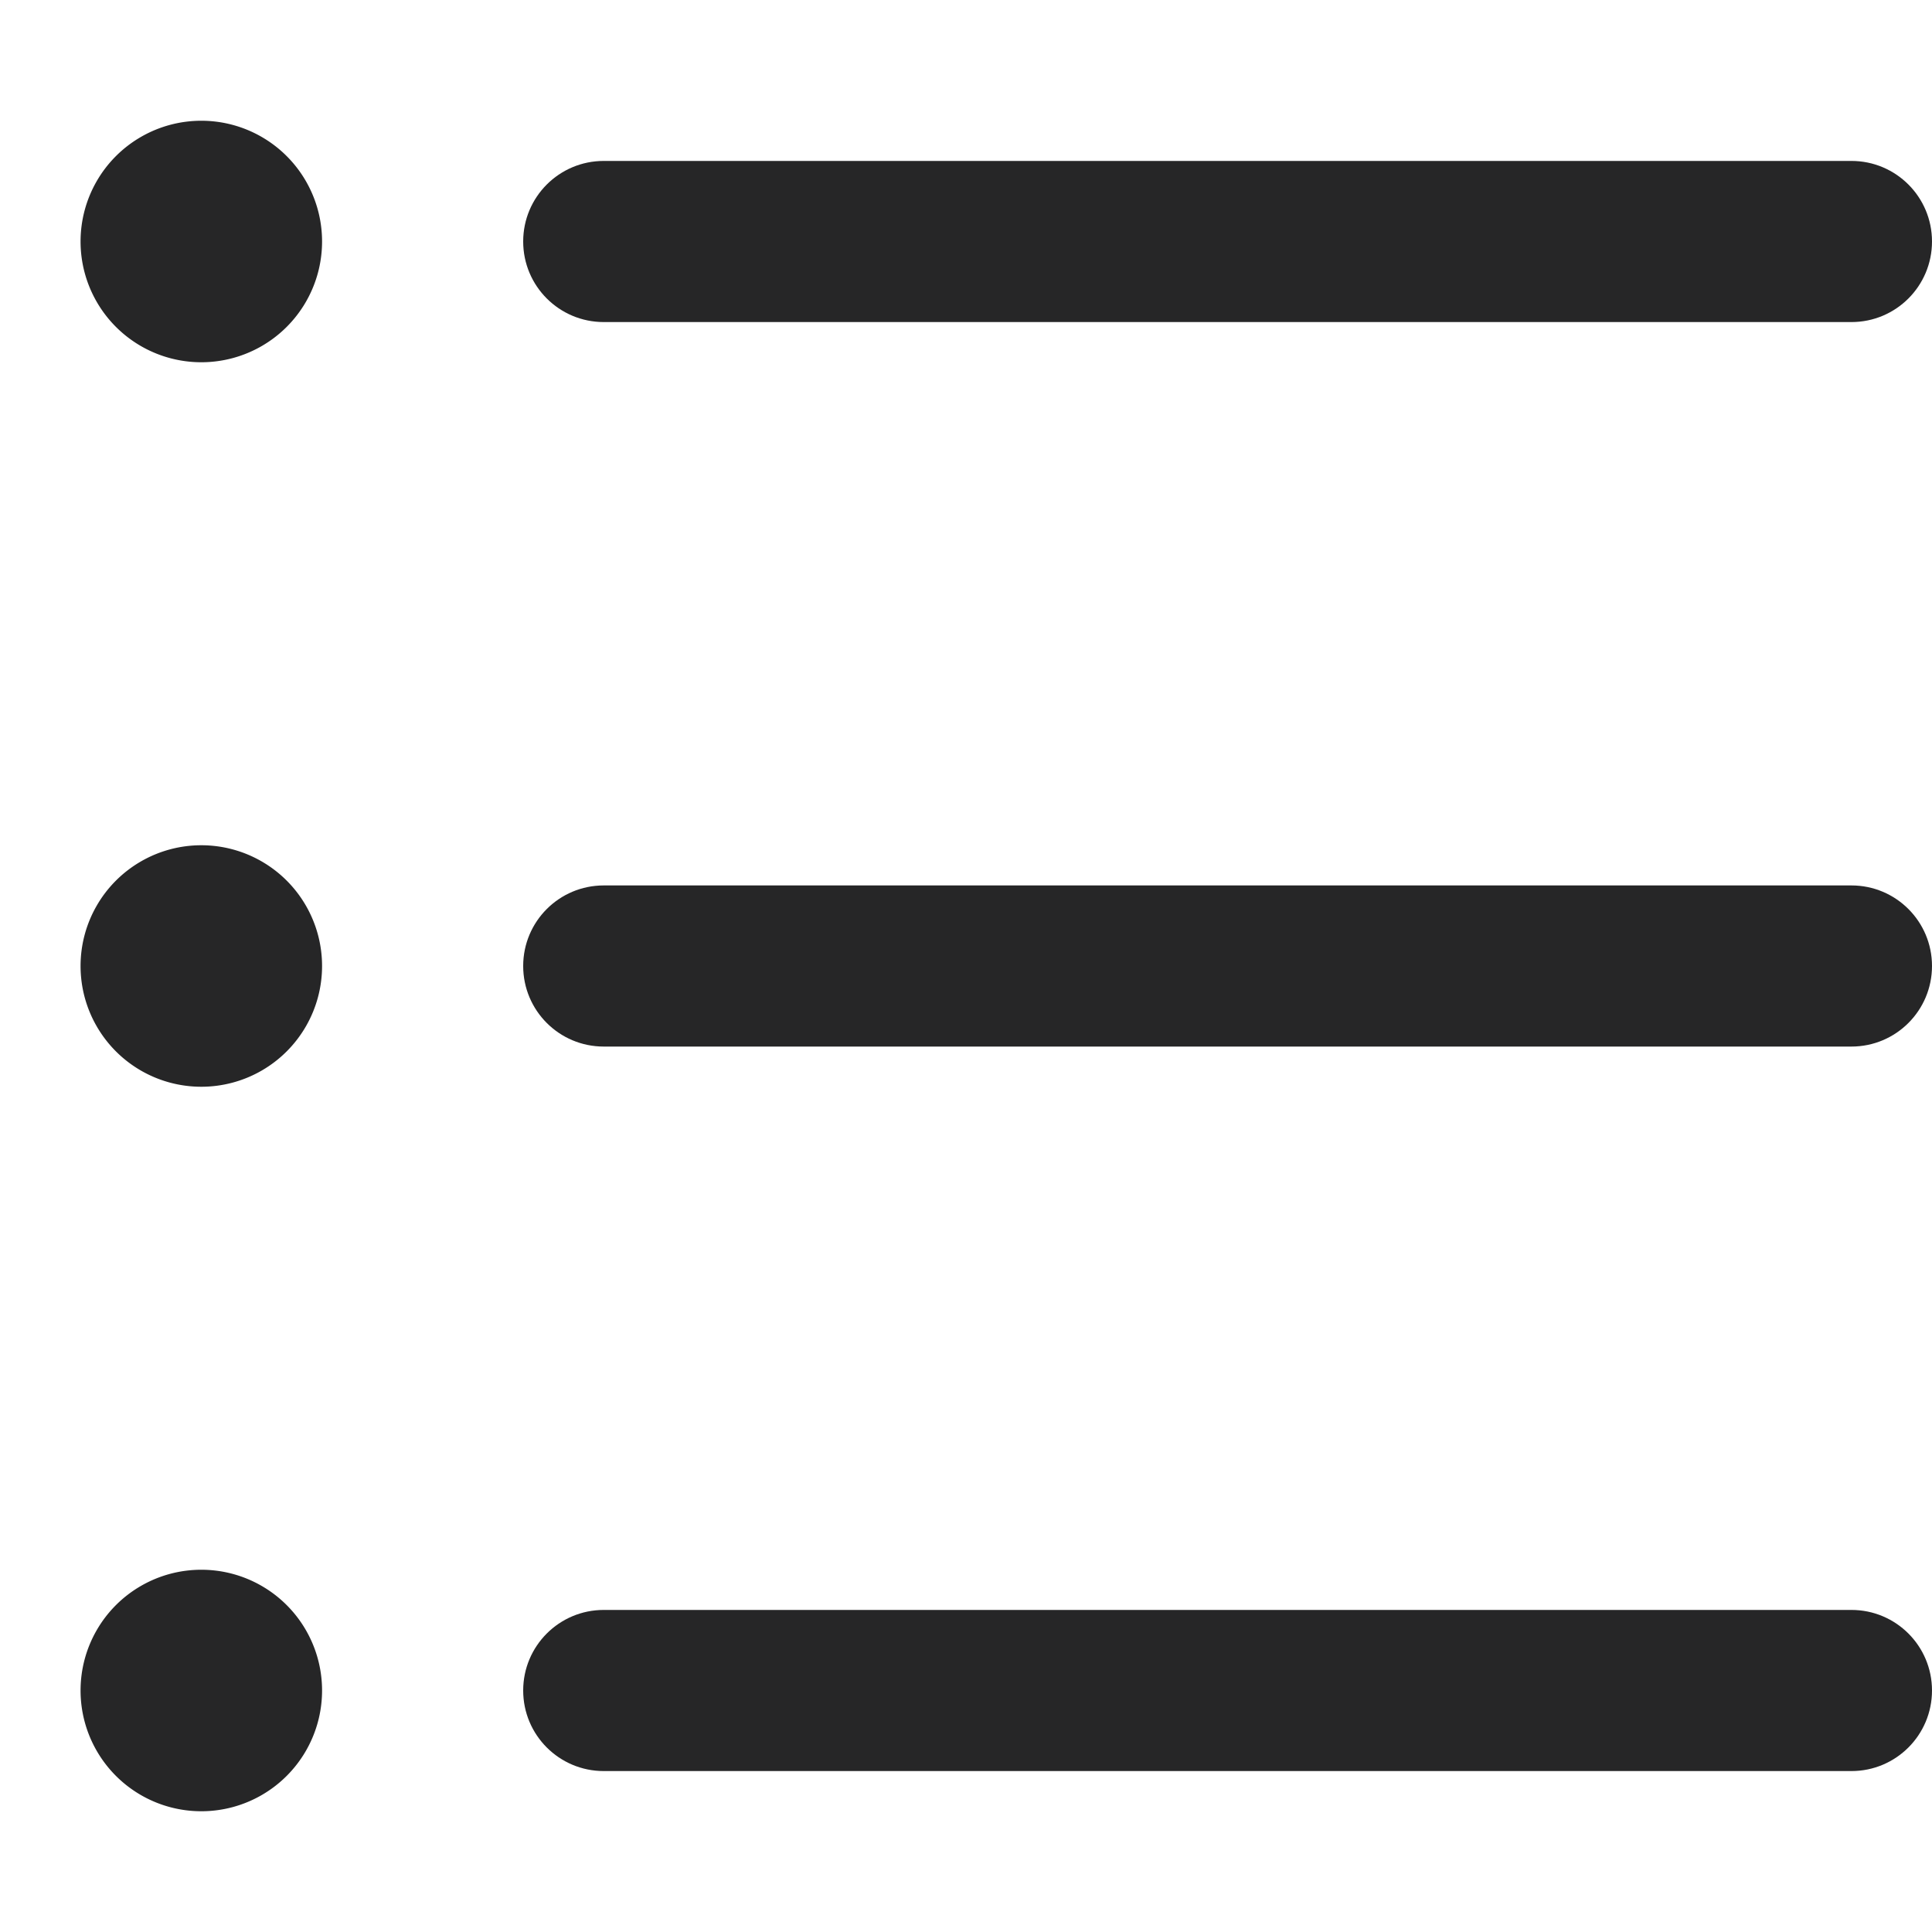 <!DOCTYPE svg PUBLIC "-//W3C//DTD SVG 1.1//EN" "http://www.w3.org/Graphics/SVG/1.1/DTD/svg11.dtd">
<!-- Uploaded to: SVG Repo, www.svgrepo.com, Transformed by: SVG Repo Mixer Tools -->
<svg width="800px" height="800px" viewBox="0 0 1024 1024" class="icon" version="1.1" xmlns="http://www.w3.org/2000/svg" fill="#000000">
<g id="SVGRepo_bgCarrier" stroke-width="0"/>
<g id="SVGRepo_tracerCarrier" stroke-linecap="round" stroke-linejoin="round"/>
<g id="SVGRepo_iconCarrier">
<path d="M981.3 170.7H320c-23.6 0-42.7-19.1-42.7-42.7s19.1-42.7 42.7-42.7h661.3c23.6 0 42.7 19.1 42.7 42.7s-19.1 42.7-42.7 42.7zM981.3 938.7H320c-23.6 0-42.7-19.1-42.7-42.7s19.1-42.7 42.7-42.7h661.3c23.6 0 42.7 19.1 42.7 42.7s-19.1 42.7-42.7 42.7zM981.3 554.7H320c-23.6 0-42.7-19.1-42.7-42.7s19.1-42.7 42.7-42.7h661.3c23.6 0 42.7 19.1 42.7 42.7s-19.1 42.7-42.7 42.7z" fill="#262627"/>
<path d="M106.7 128m-64 0a64 64 0 1 0 128 0 64 64 0 1 0-128 0Z" fill="#262627"/>
<path d="M106.7 512m-64 0a64 64 0 1 0 128 0 64 64 0 1 0-128 0Z" fill="#262627"/>
<path d="M106.7 896m-64 0a64 64 0 1 0 128 0 64 64 0 1 0-128 0Z" fill="#262627"/>
</g>
</svg>